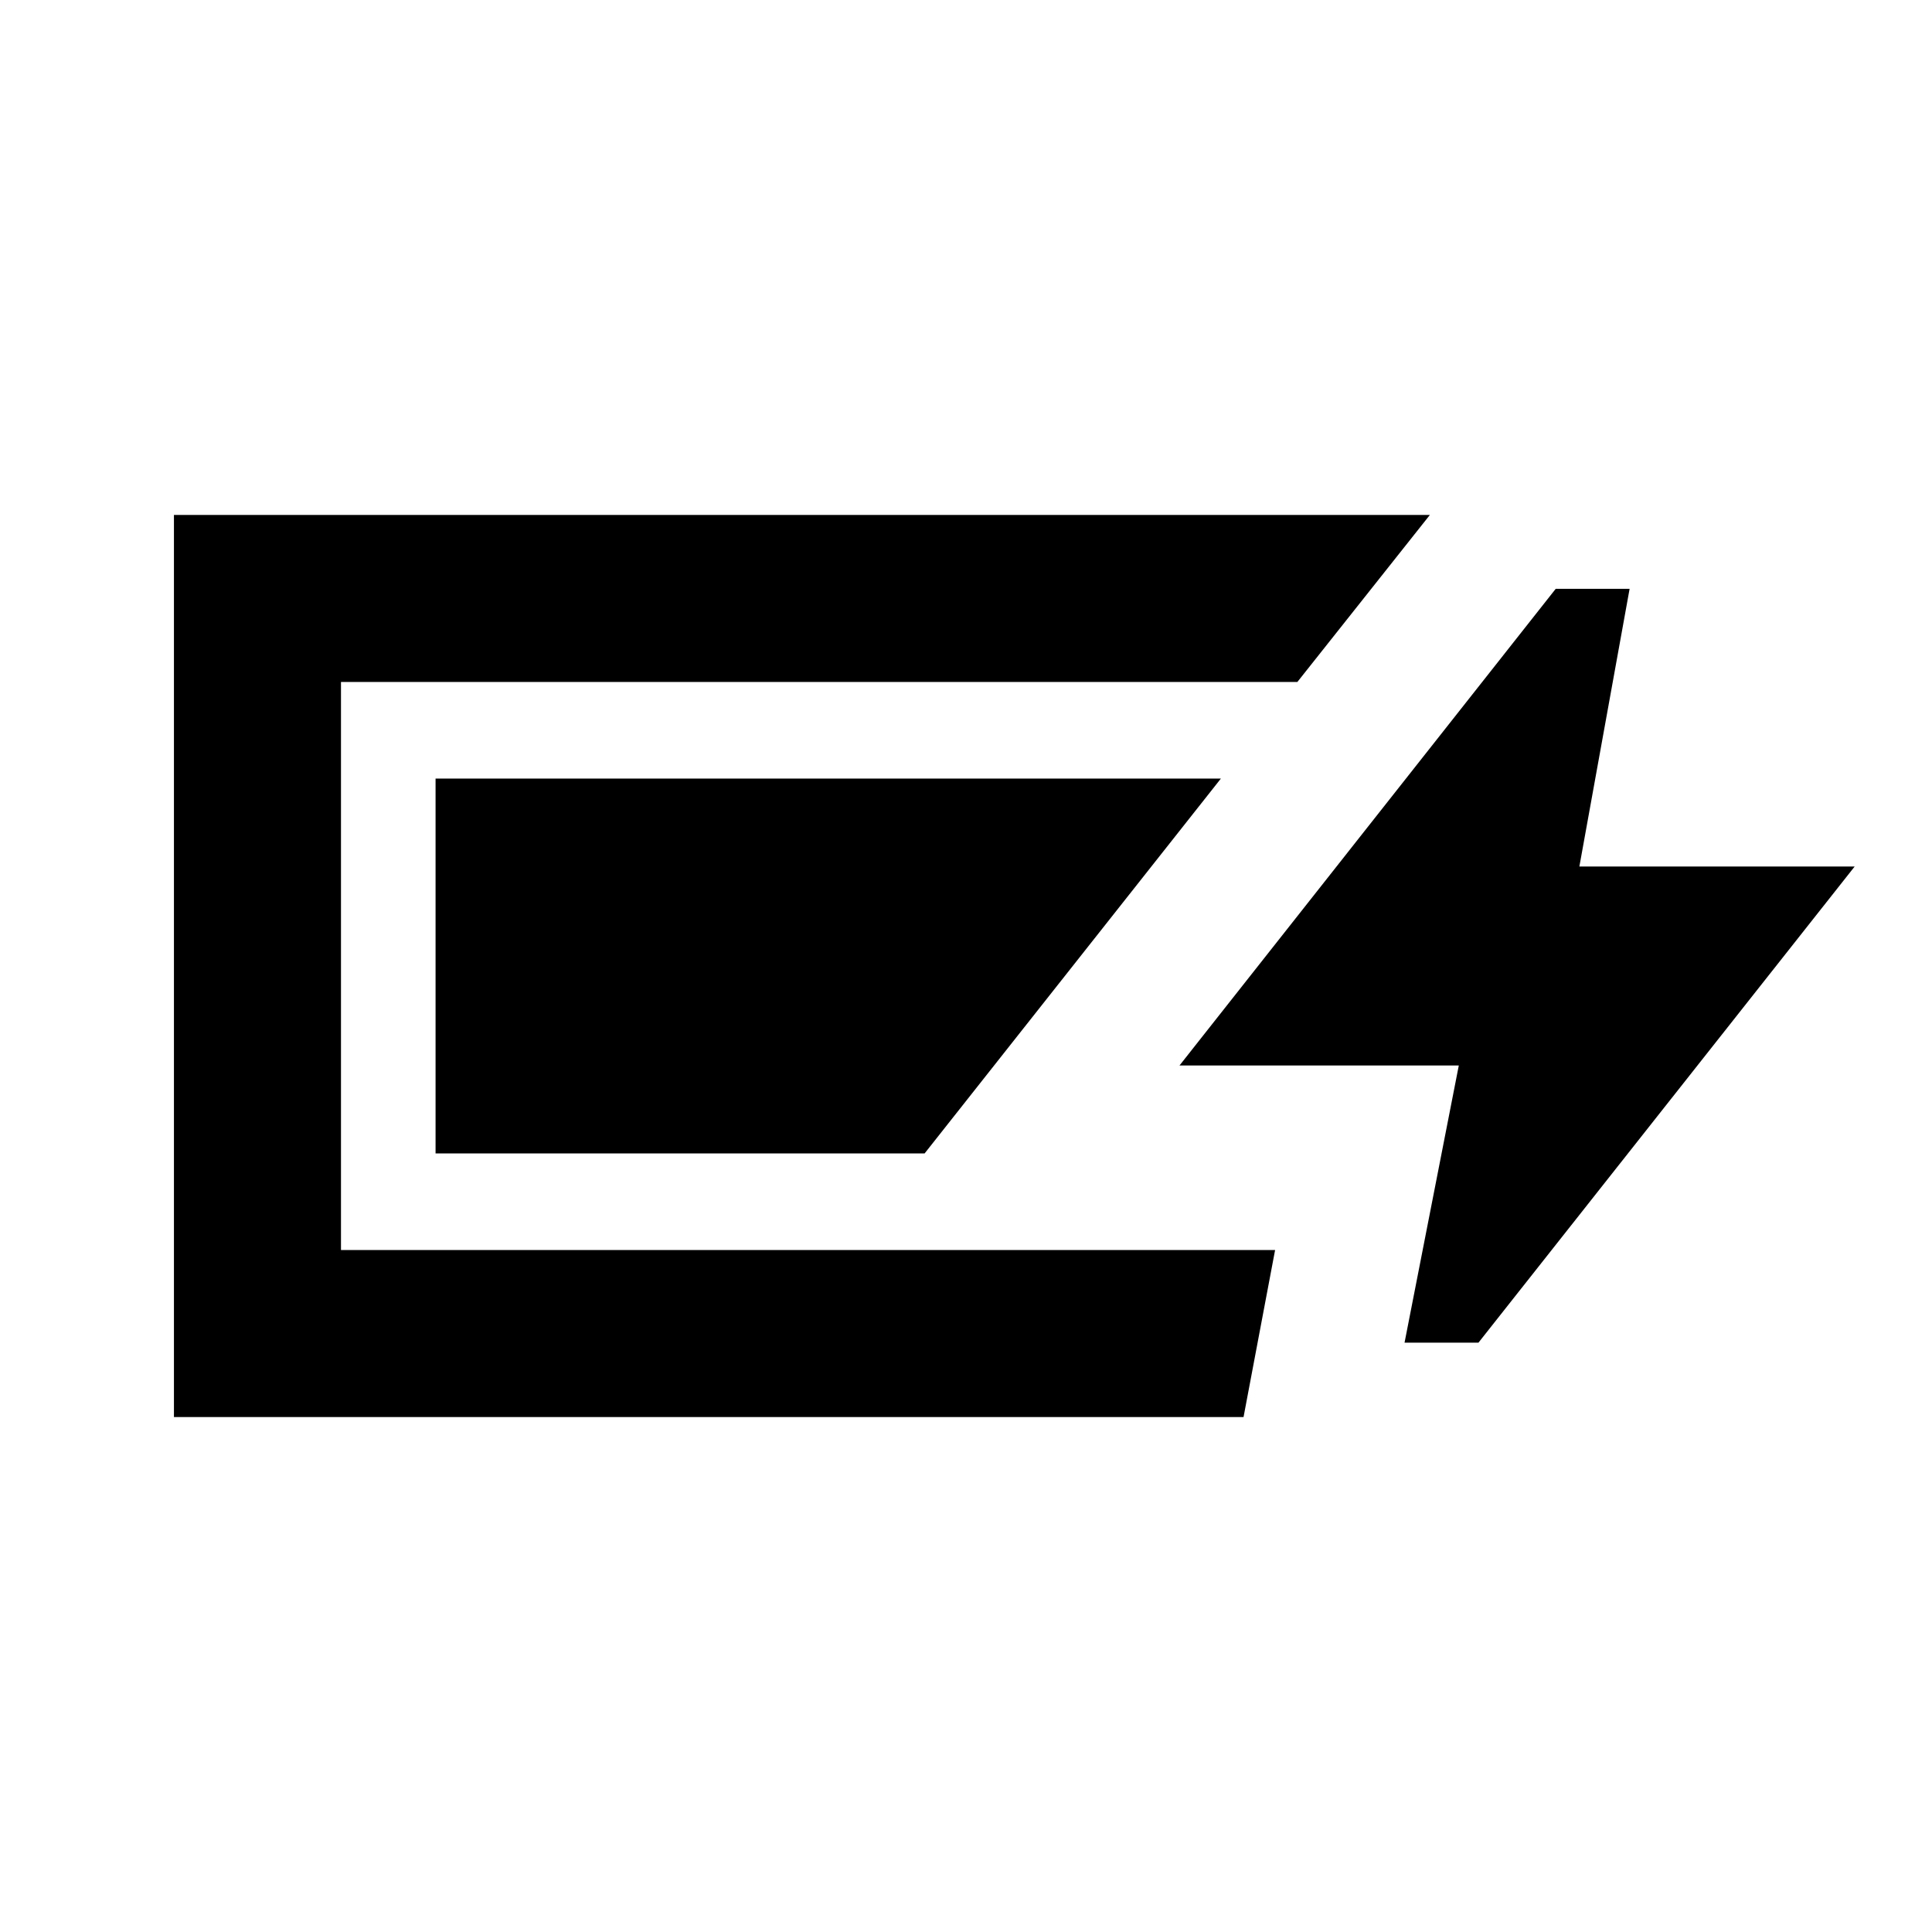 <svg xmlns="http://www.w3.org/2000/svg" height="20" viewBox="0 -960 960 960" width="20"><path d="M86.43-255.87v-448.26H710.5l-65.85 83H169.43v282.26h464.16l-15.68 83H86.43Zm611.48-36.96 26.96-137.74H586.09l186.93-236.84h36.72l-24.96 137.98h136.79l-186.94 236.6h-36.72Zm-481.48-94.04v-186.26h390.22L459.43-386.87h-243Z"/></svg>